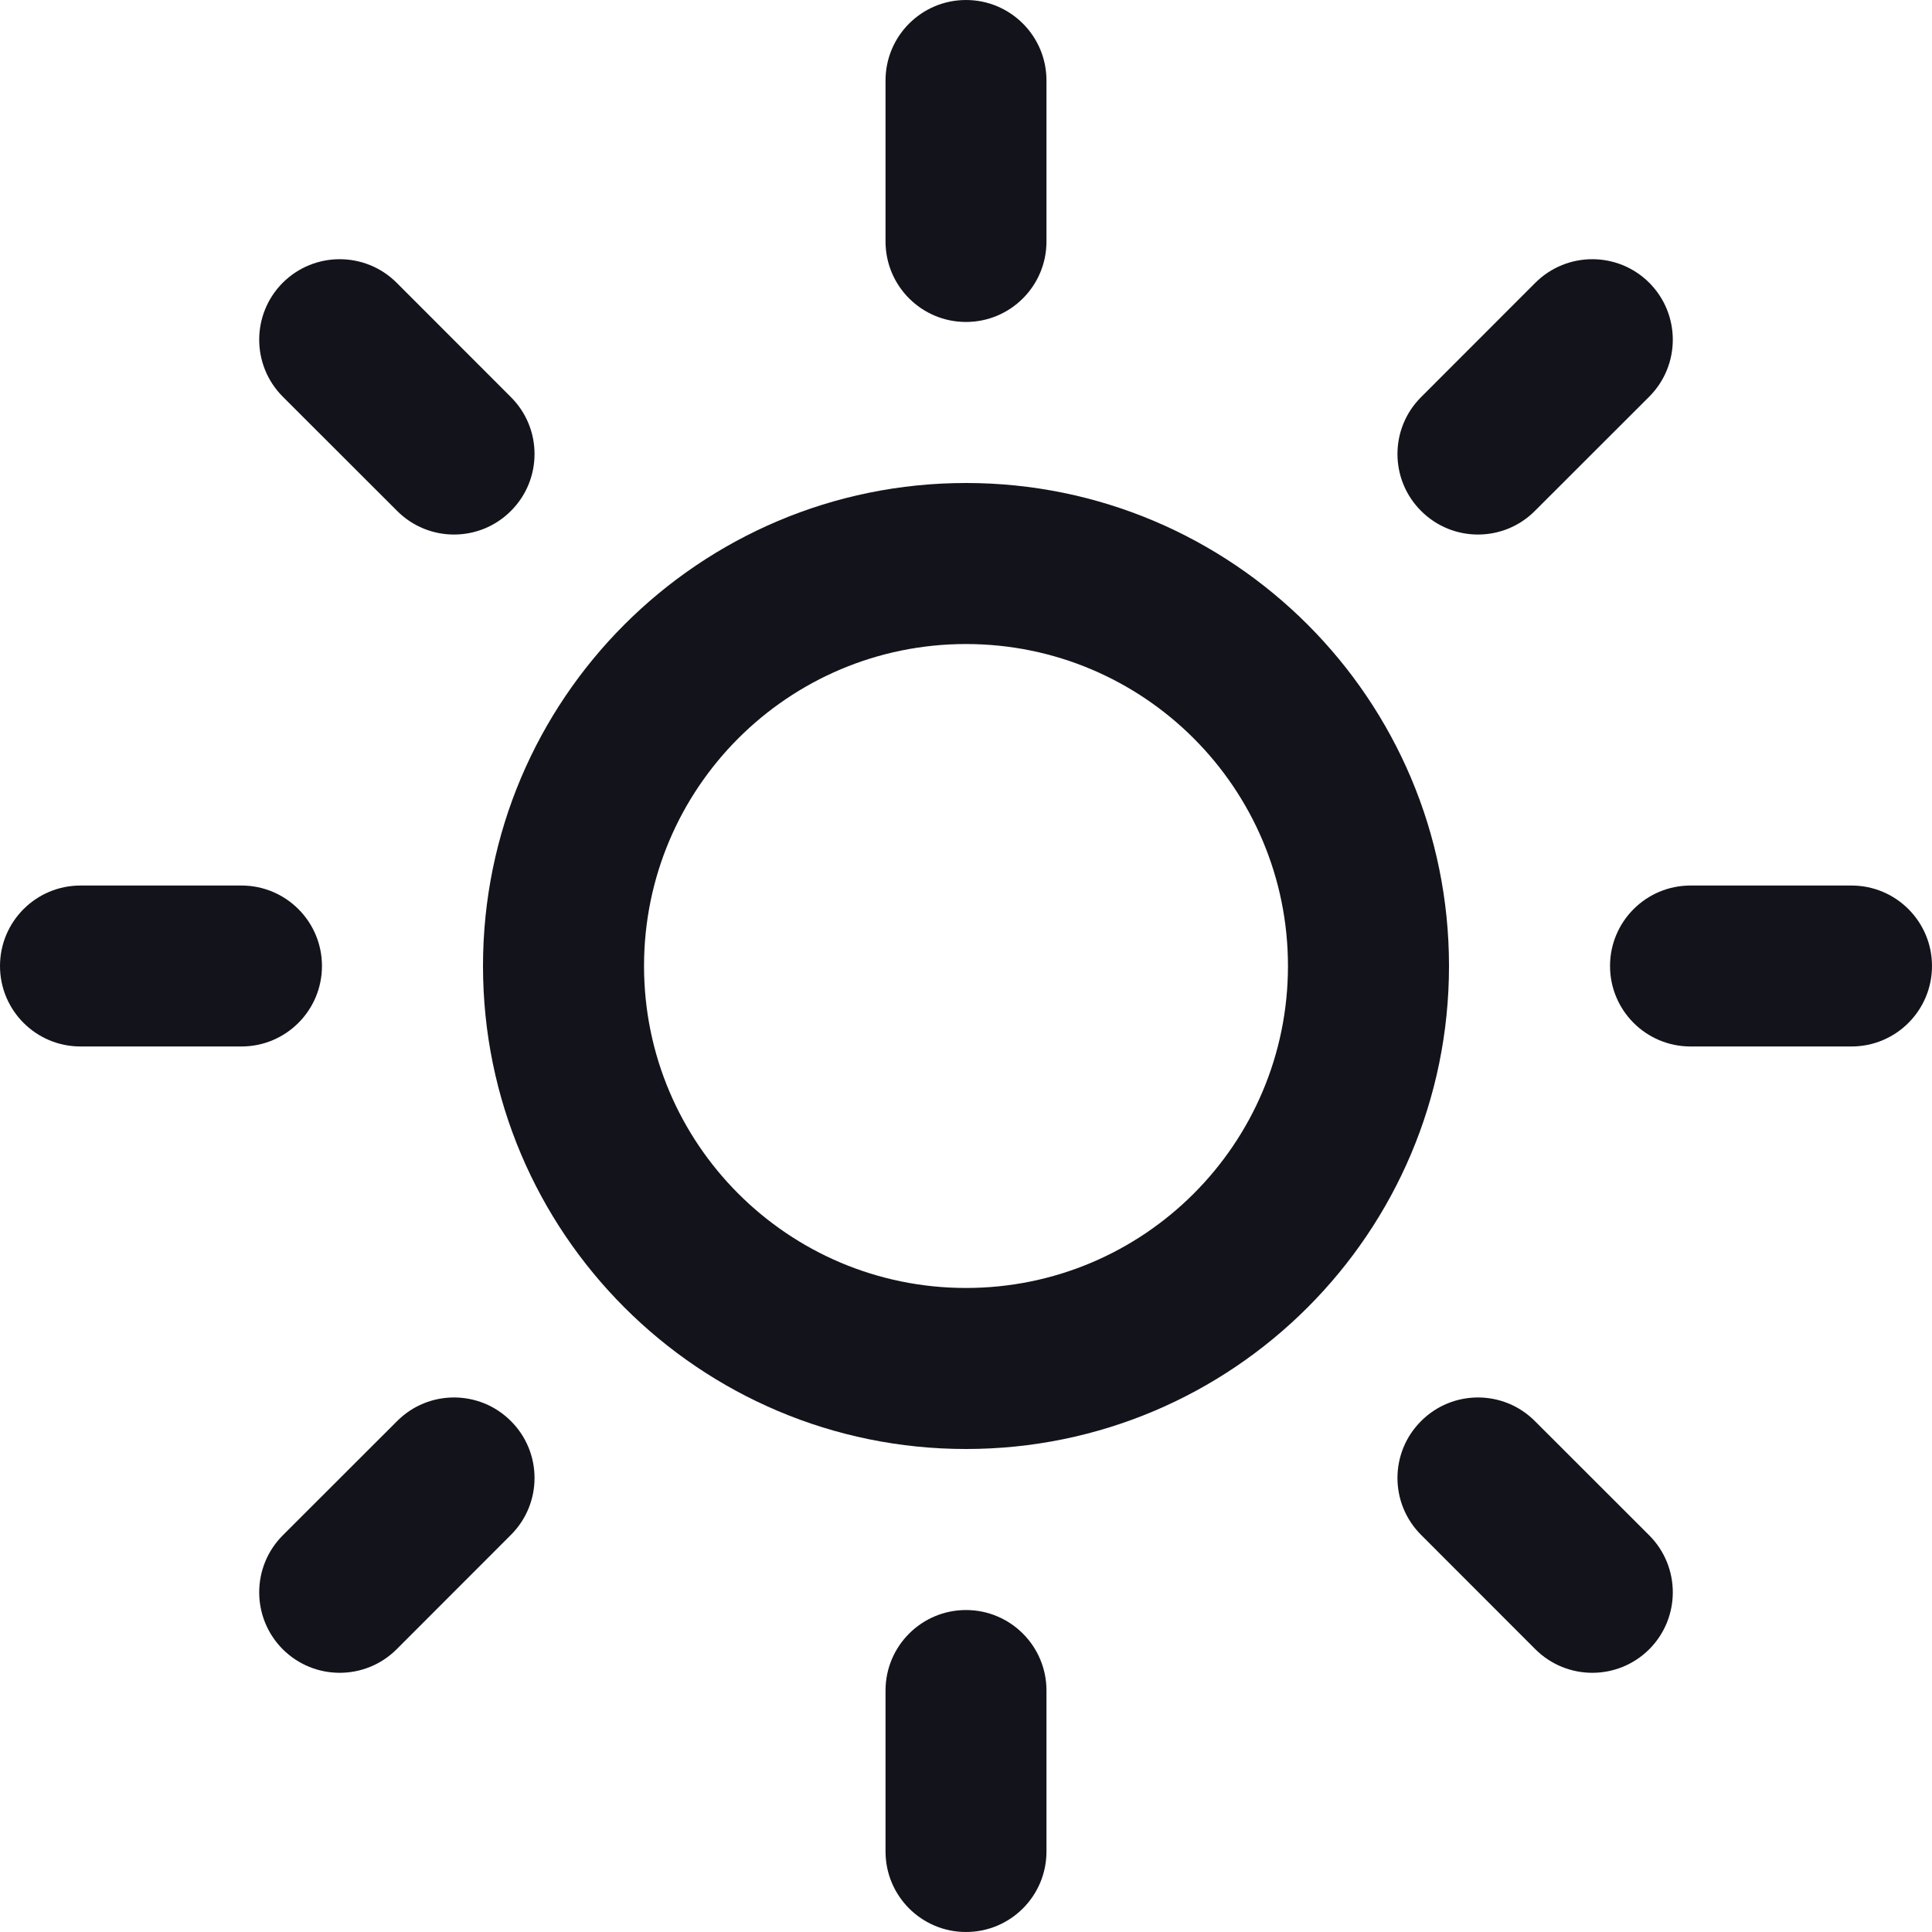 <svg width="20" height="20" viewBox="0 0 20 20" fill="none" xmlns="http://www.w3.org/2000/svg">
<g clip-path="url(#clip0_5_661)">
<path d="M10 0C10.46 0 10.833 0.373 10.833 0.833V2.5C10.833 2.96 10.46 3.333 10 3.333C9.54 3.333 9.167 2.96 9.167 2.5V0.833C9.167 0.373 9.54 0 10 0Z" fill="#13131B"/>
<path fill-rule="evenodd" clip-rule="evenodd" d="M5 10C5 7.239 7.239 5 10 5C12.761 5 15 7.239 15 10C15 12.761 12.761 15 10 15C7.239 15 5 12.761 5 10ZM10 6.667C8.159 6.667 6.667 8.159 6.667 10C6.667 11.841 8.159 13.333 10 13.333C11.841 13.333 13.333 11.841 13.333 10C13.333 8.159 11.841 6.667 10 6.667Z" fill="#13131B"/>
<path d="M10.833 17.5C10.833 17.04 10.46 16.667 10 16.667C9.54 16.667 9.167 17.04 9.167 17.5V19.167C9.167 19.627 9.54 20 10 20C10.46 20 10.833 19.627 10.833 19.167V17.5Z" fill="#13131B"/>
<path d="M2.927 2.927C3.253 2.602 3.78 2.602 4.106 2.927L5.289 4.111C5.615 4.436 5.615 4.964 5.289 5.289C4.964 5.615 4.436 5.615 4.111 5.289L2.927 4.106C2.602 3.78 2.602 3.253 2.927 2.927Z" fill="#13131B"/>
<path d="M15.889 14.711C15.564 14.385 15.036 14.385 14.711 14.711C14.385 15.036 14.385 15.564 14.711 15.889L15.894 17.073C16.22 17.398 16.747 17.398 17.073 17.073C17.398 16.747 17.398 16.22 17.073 15.894L15.889 14.711Z" fill="#13131B"/>
<path d="M0 10C0 9.54 0.373 9.167 0.833 9.167H2.5C2.96 9.167 3.333 9.54 3.333 10C3.333 10.46 2.96 10.833 2.5 10.833H0.833C0.373 10.833 0 10.46 0 10Z" fill="#13131B"/>
<path d="M17.5 9.167C17.04 9.167 16.667 9.54 16.667 10C16.667 10.46 17.04 10.833 17.5 10.833H19.167C19.627 10.833 20 10.46 20 10C20 9.54 19.627 9.167 19.167 9.167H17.5Z" fill="#13131B"/>
<path d="M5.289 14.711C5.615 15.036 5.615 15.564 5.289 15.889L4.106 17.073C3.78 17.398 3.253 17.398 2.927 17.073C2.602 16.747 2.602 16.22 2.927 15.894L4.111 14.711C4.436 14.385 4.964 14.385 5.289 14.711Z" fill="#13131B"/>
<path d="M17.073 4.106C17.398 3.78 17.398 3.253 17.073 2.927C16.747 2.602 16.22 2.602 15.894 2.927L14.711 4.111C14.385 4.436 14.385 4.964 14.711 5.289C15.036 5.615 15.564 5.615 15.889 5.289L17.073 4.106Z" fill="#13131B"/>
</g>
<defs>
<clipPath id="clip0_5_661">
<rect width="20" height="20" fill="white"/>
</clipPath>
</defs>
</svg>
